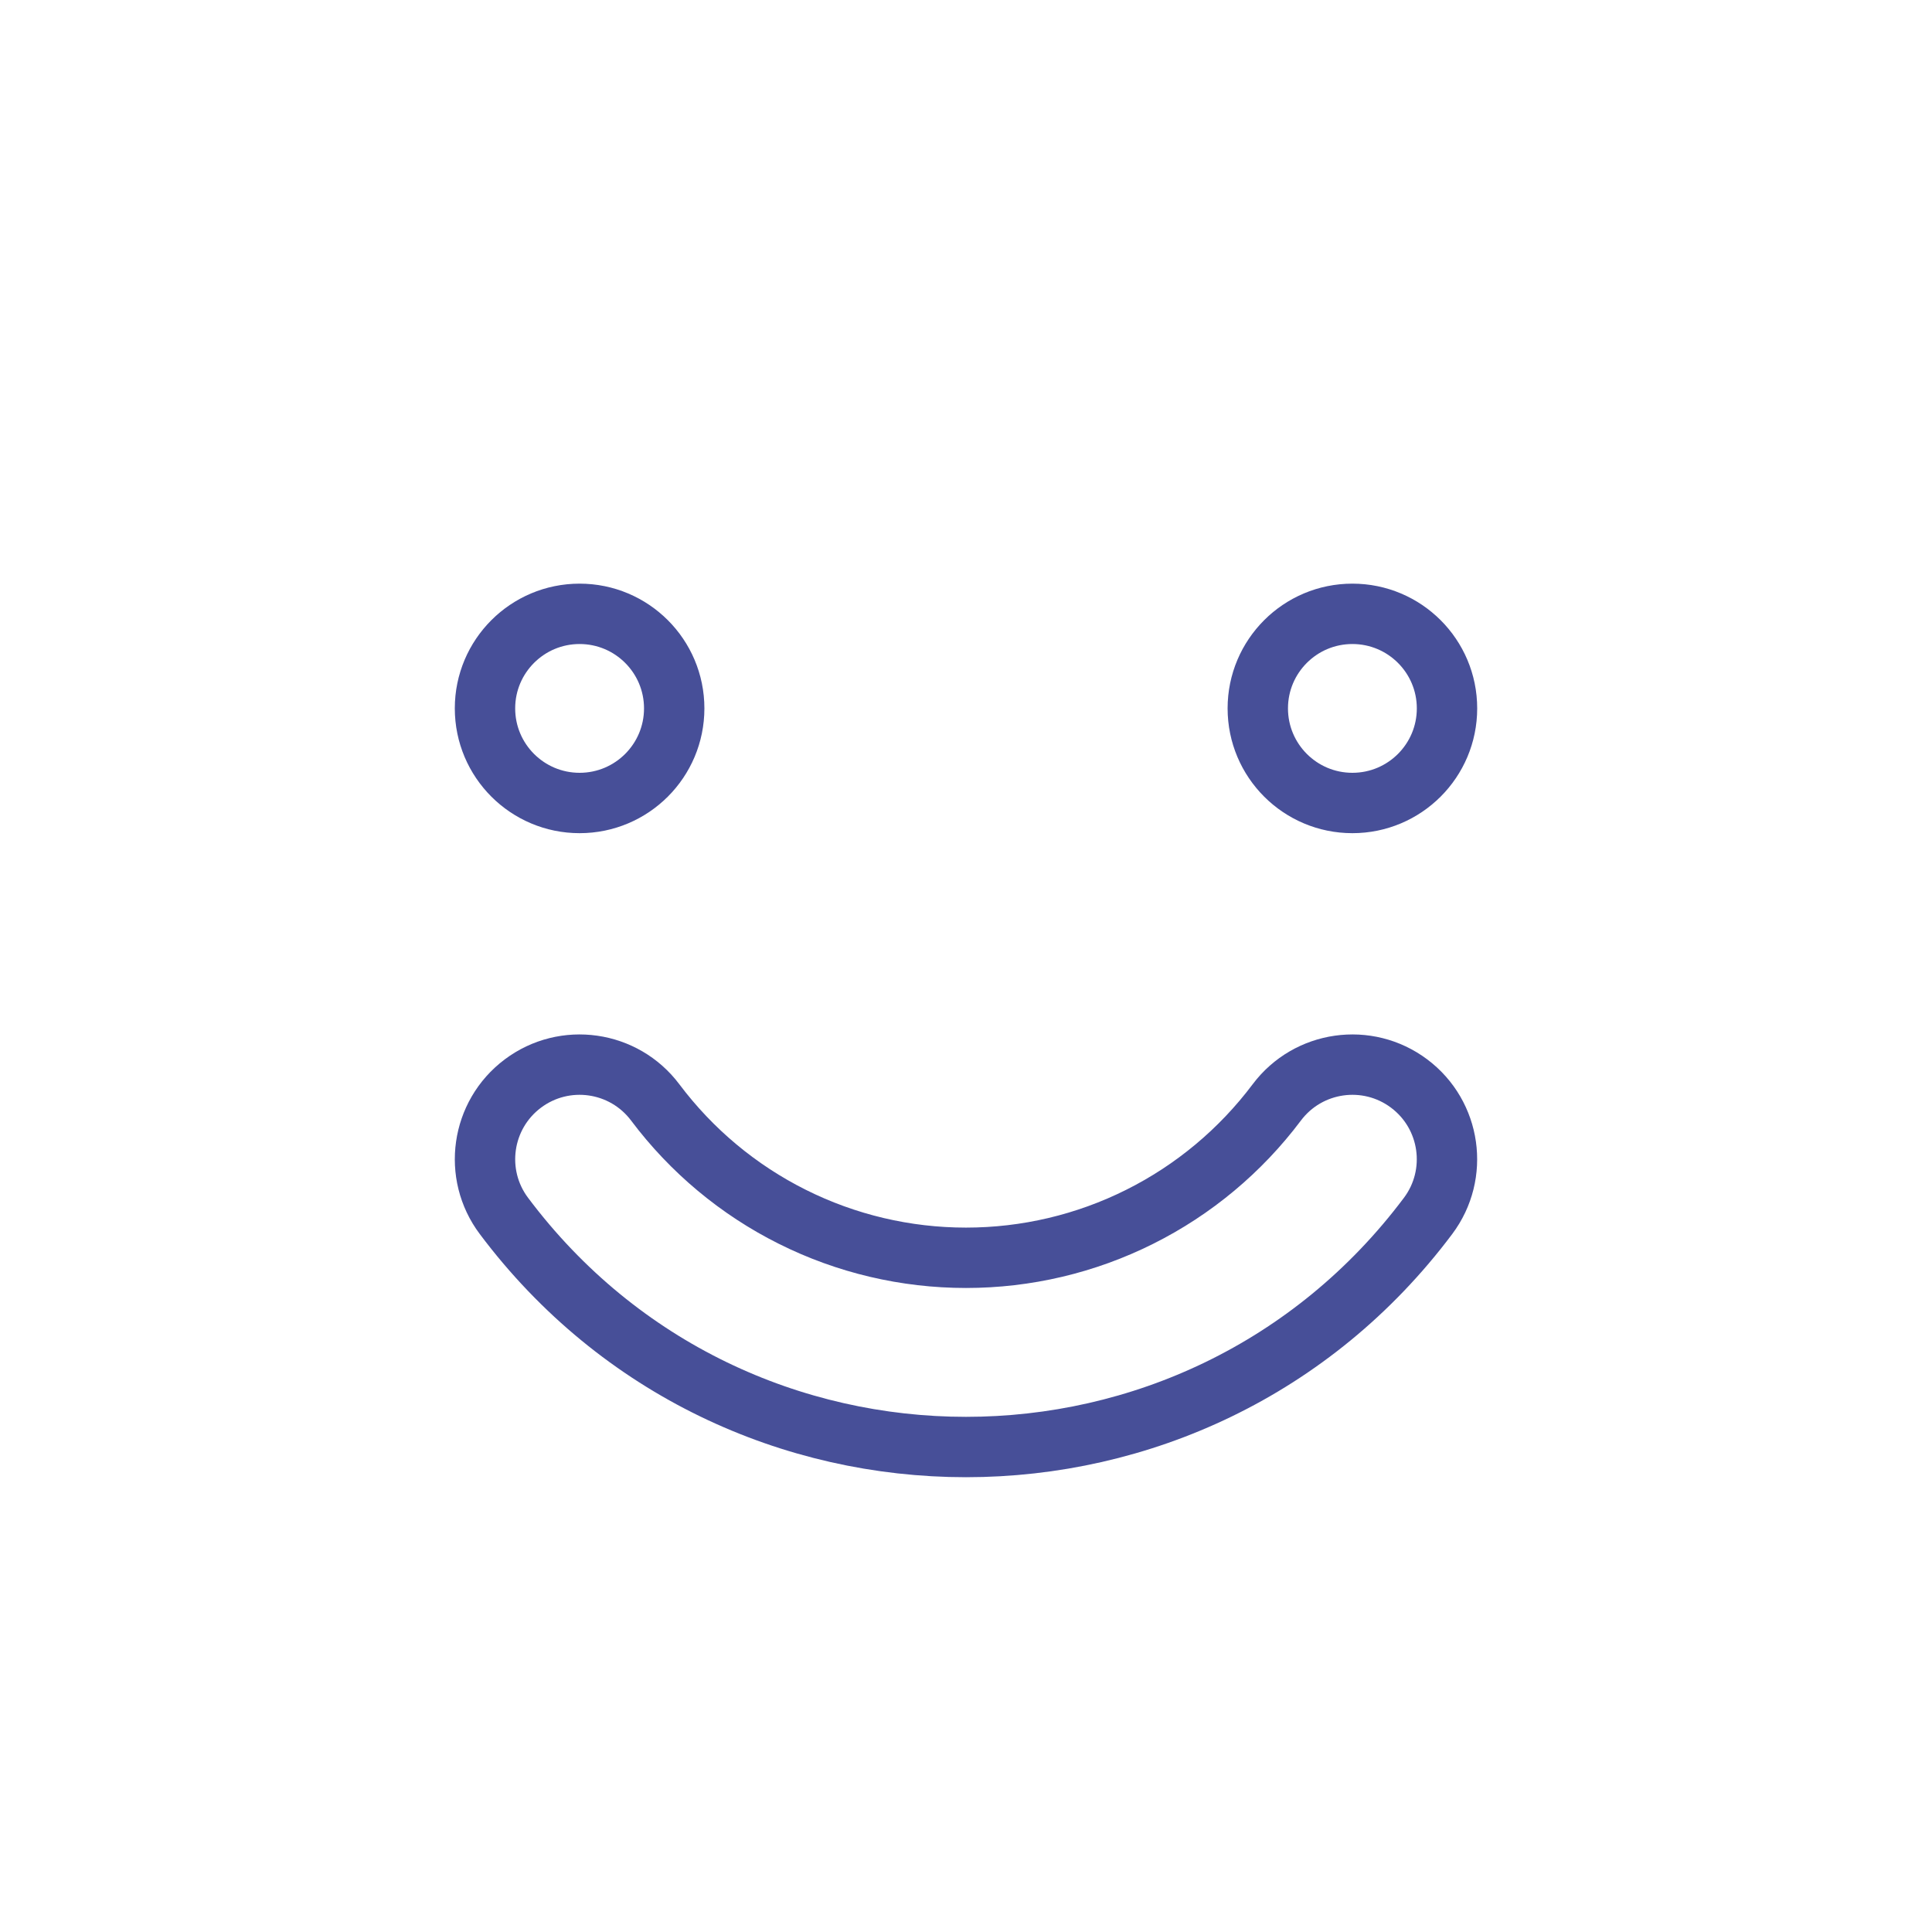 <svg width="32" height="32" viewBox="0 0 32 32" fill="none"
  xmlns="http://www.w3.org/2000/svg">
  <path d="M21.147 18.26C20.547 19.059 19.77 19.708 18.877 20.154C17.984 20.601 16.999 20.833 16 20.833C15.001 20.833 14.016 20.601 13.123 20.154C12.23 19.708 11.453 19.059 10.853 18.26C10.334 17.568 9.352 17.428 8.66 17.947C7.968 18.466 7.827 19.448 8.347 20.14C12.173 25.243 19.827 25.243 23.653 20.14C24.172 19.448 24.032 18.466 23.34 17.947C22.648 17.428 21.666 17.568 21.147 18.26ZM22.4 10.167C21.535 10.167 20.833 10.868 20.833 11.733C20.833 12.599 21.535 13.3 22.4 13.3C23.265 13.3 23.967 12.599 23.967 11.733C23.967 10.868 23.265 10.167 22.4 10.167ZM9.6 10.167C8.735 10.167 8.033 10.868 8.033 11.733C8.033 12.599 8.735 13.3 9.6 13.3C10.465 13.3 11.167 12.599 11.167 11.733C11.167 10.868 10.465 10.167 9.6 10.167Z" stroke="#1A237E" stroke-opacity="0.8" />
</svg>
